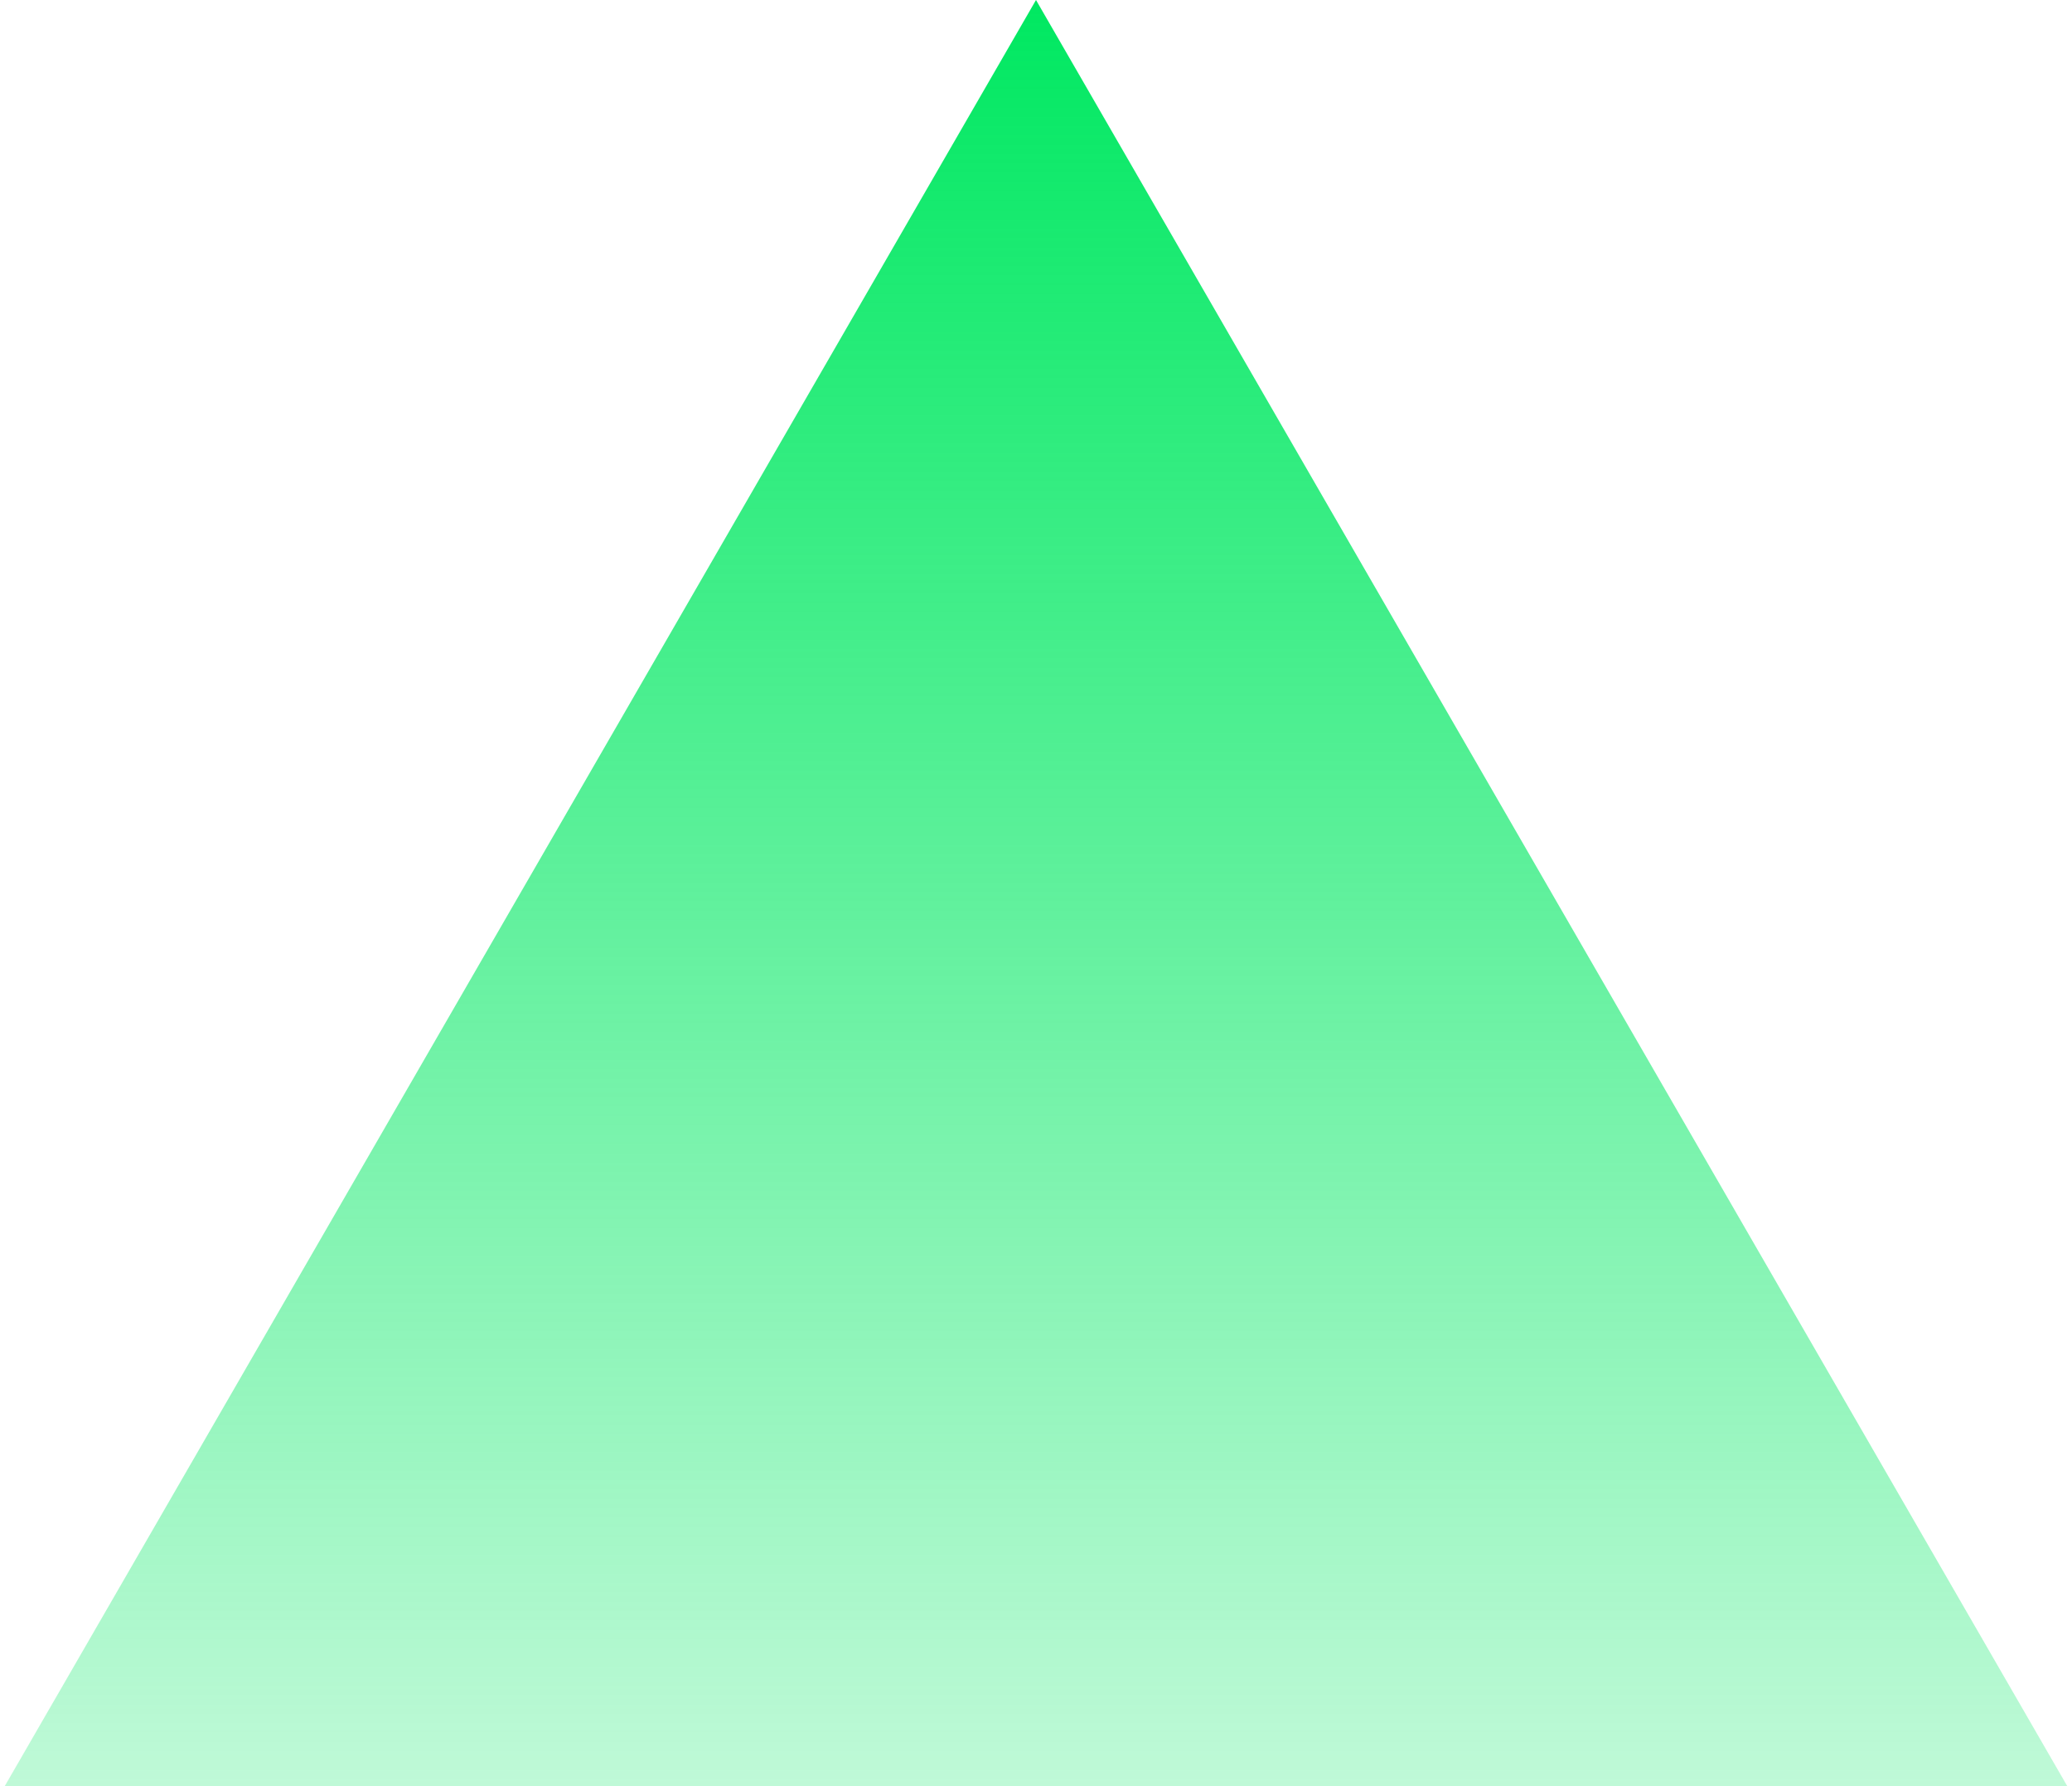 <svg width="174" height="150" viewBox="0 0 174 150" fill="none" xmlns="http://www.w3.org/2000/svg">
<path d="M87 0L173.603 150H0.397L87 0Z" fill="url(#paint0_linear)"/>
<defs>
<linearGradient id="paint0_linear" x1="87" y1="0" x2="87" y2="200" gradientUnits="userSpaceOnUse">
<stop stop-color="#00E861"/>
<stop offset="1" stop-color="#00E861" stop-opacity="0"/>
</linearGradient>
</defs>
</svg>
